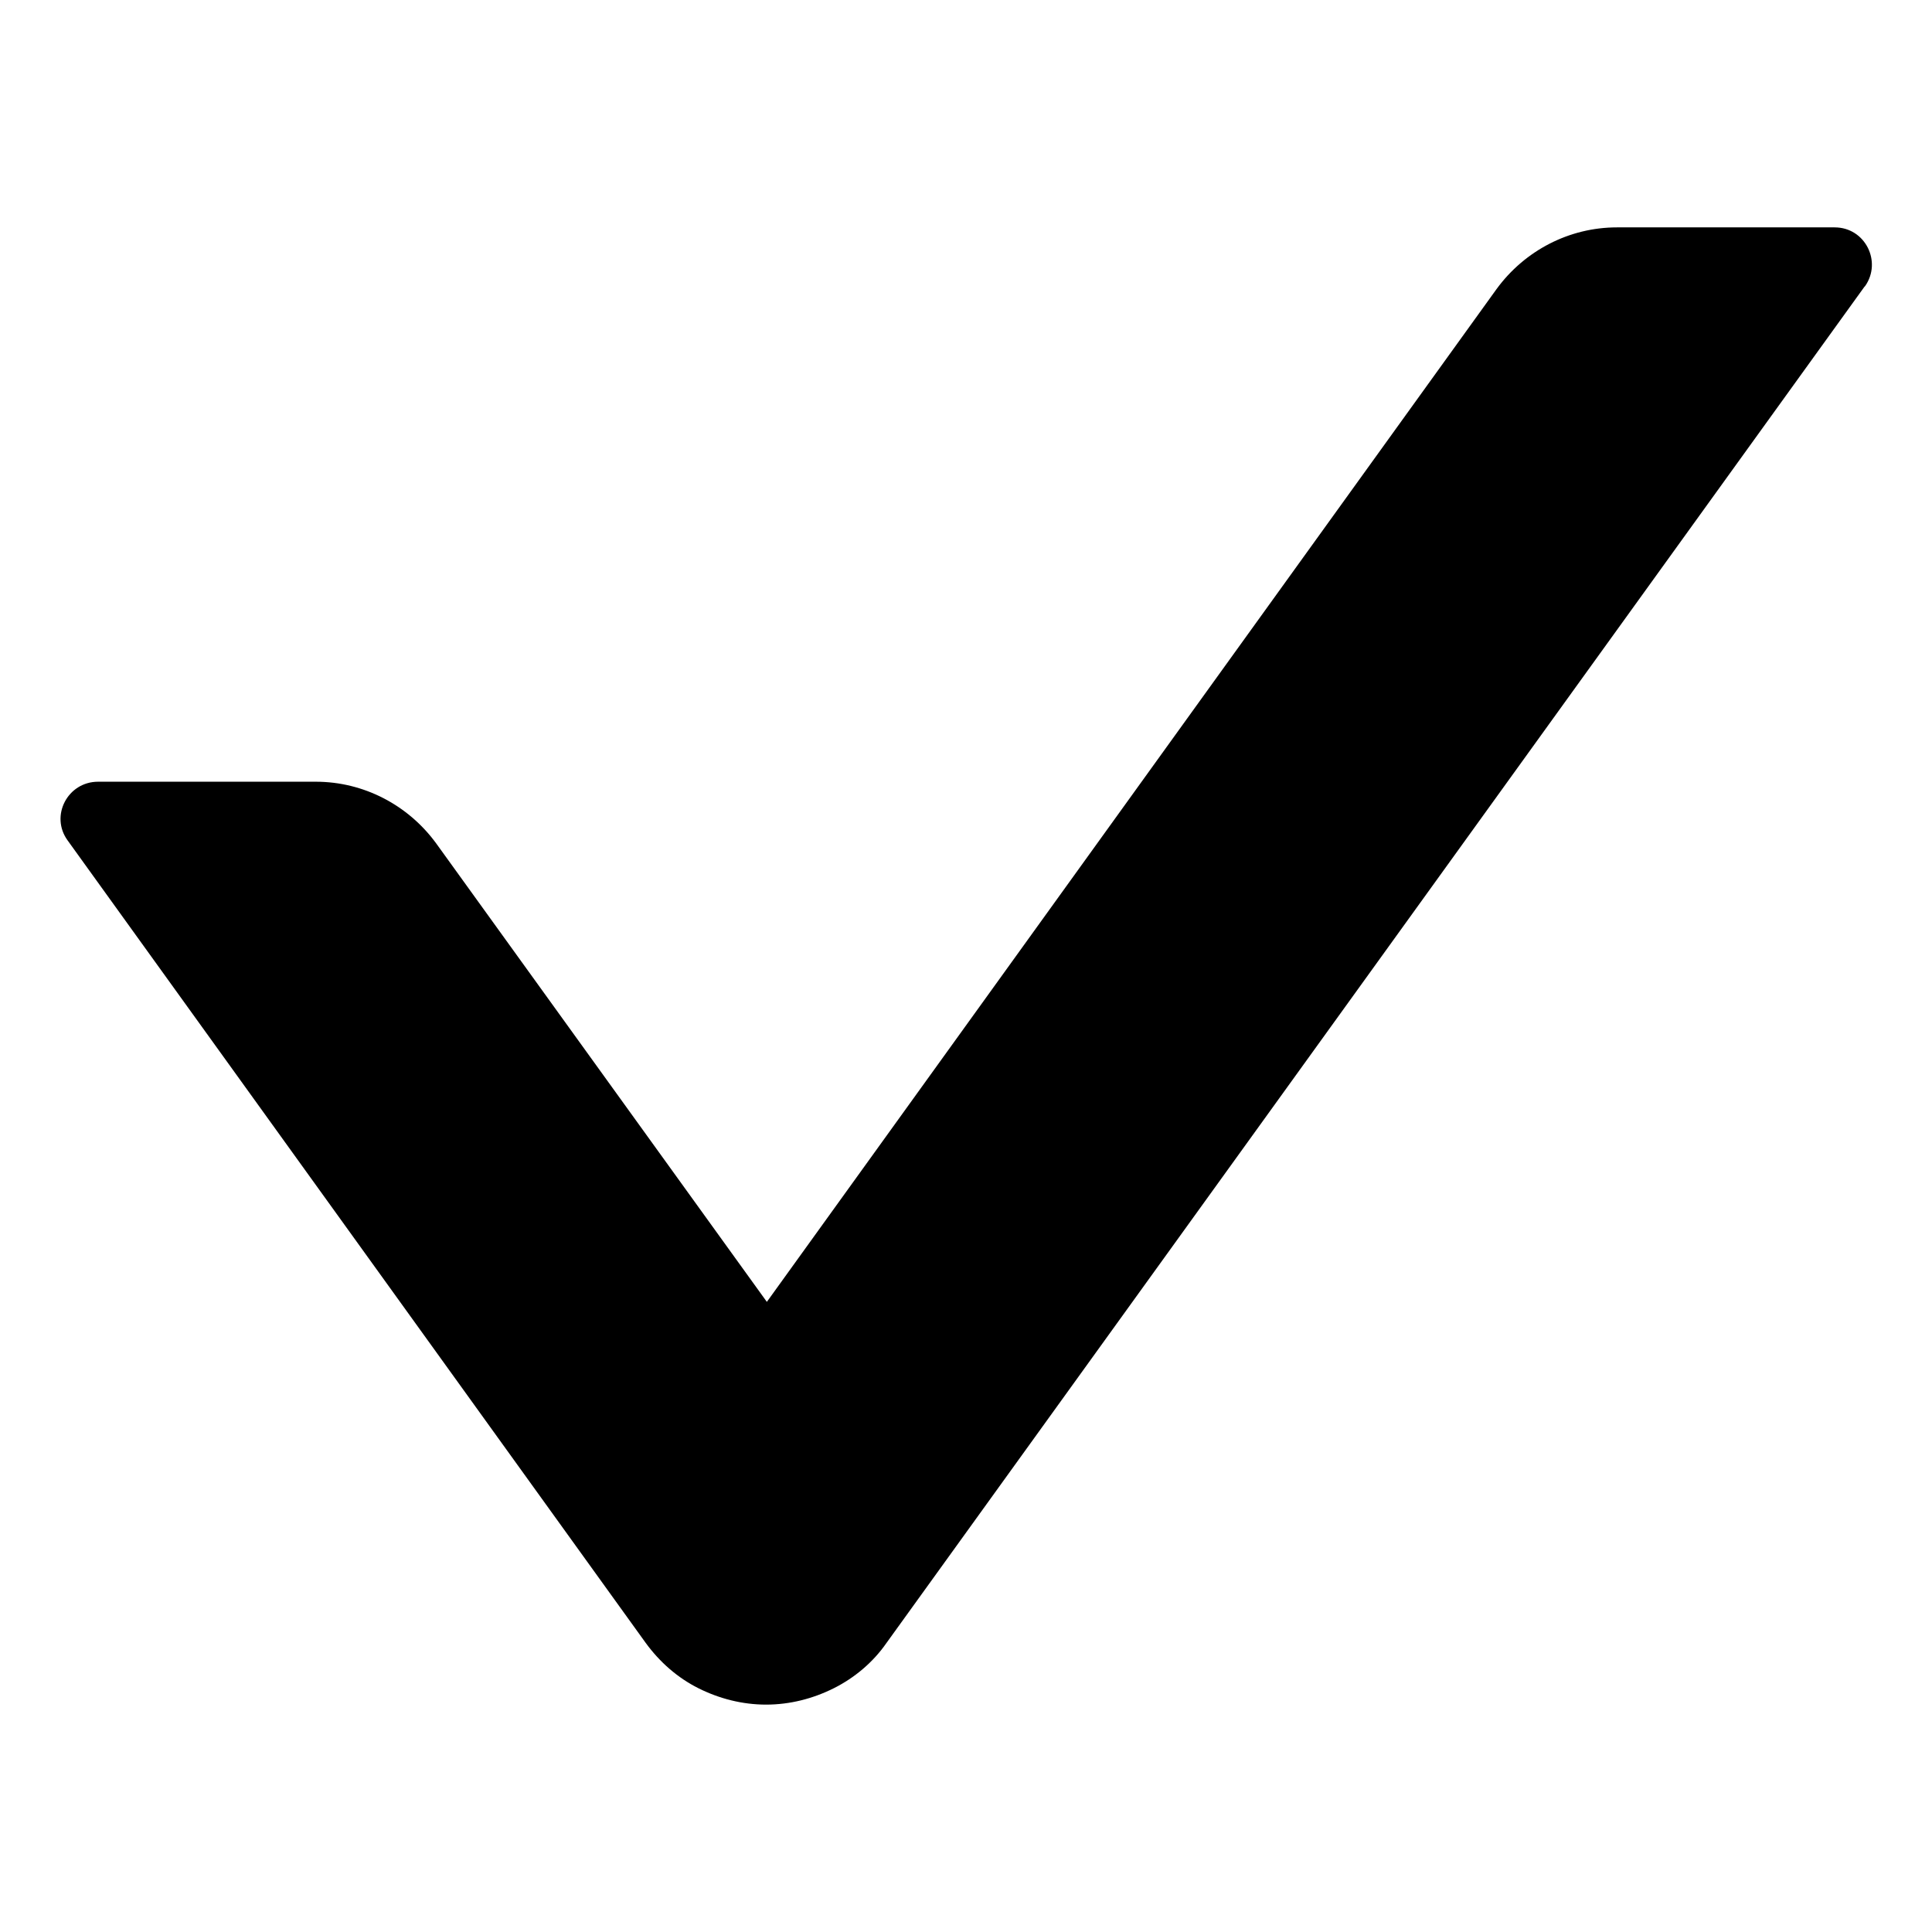 <?xml version="1.0" encoding="UTF-8"?>
<svg id="Layer_1" data-name="Layer 1" xmlns="http://www.w3.org/2000/svg" viewBox="0 0 26 26">
  <g id="root">
    <path d="M25.09,3.86L11.93,22.11c-.18,.26-.43,.47-.71,.61-.28,.14-.59,.22-.91,.22s-.63-.08-.91-.22c-.28-.14-.52-.35-.71-.61L.91,11.31c-.24-.33,0-.79,.41-.79h2.93c.64,0,1.24,.31,1.62,.83l4.45,6.17L20.14,3.89c.38-.52,.98-.83,1.62-.83h2.93c.41,0,.64,.46,.41,.79Z" style="fill: currentColor;"/>
  </g>
</svg>